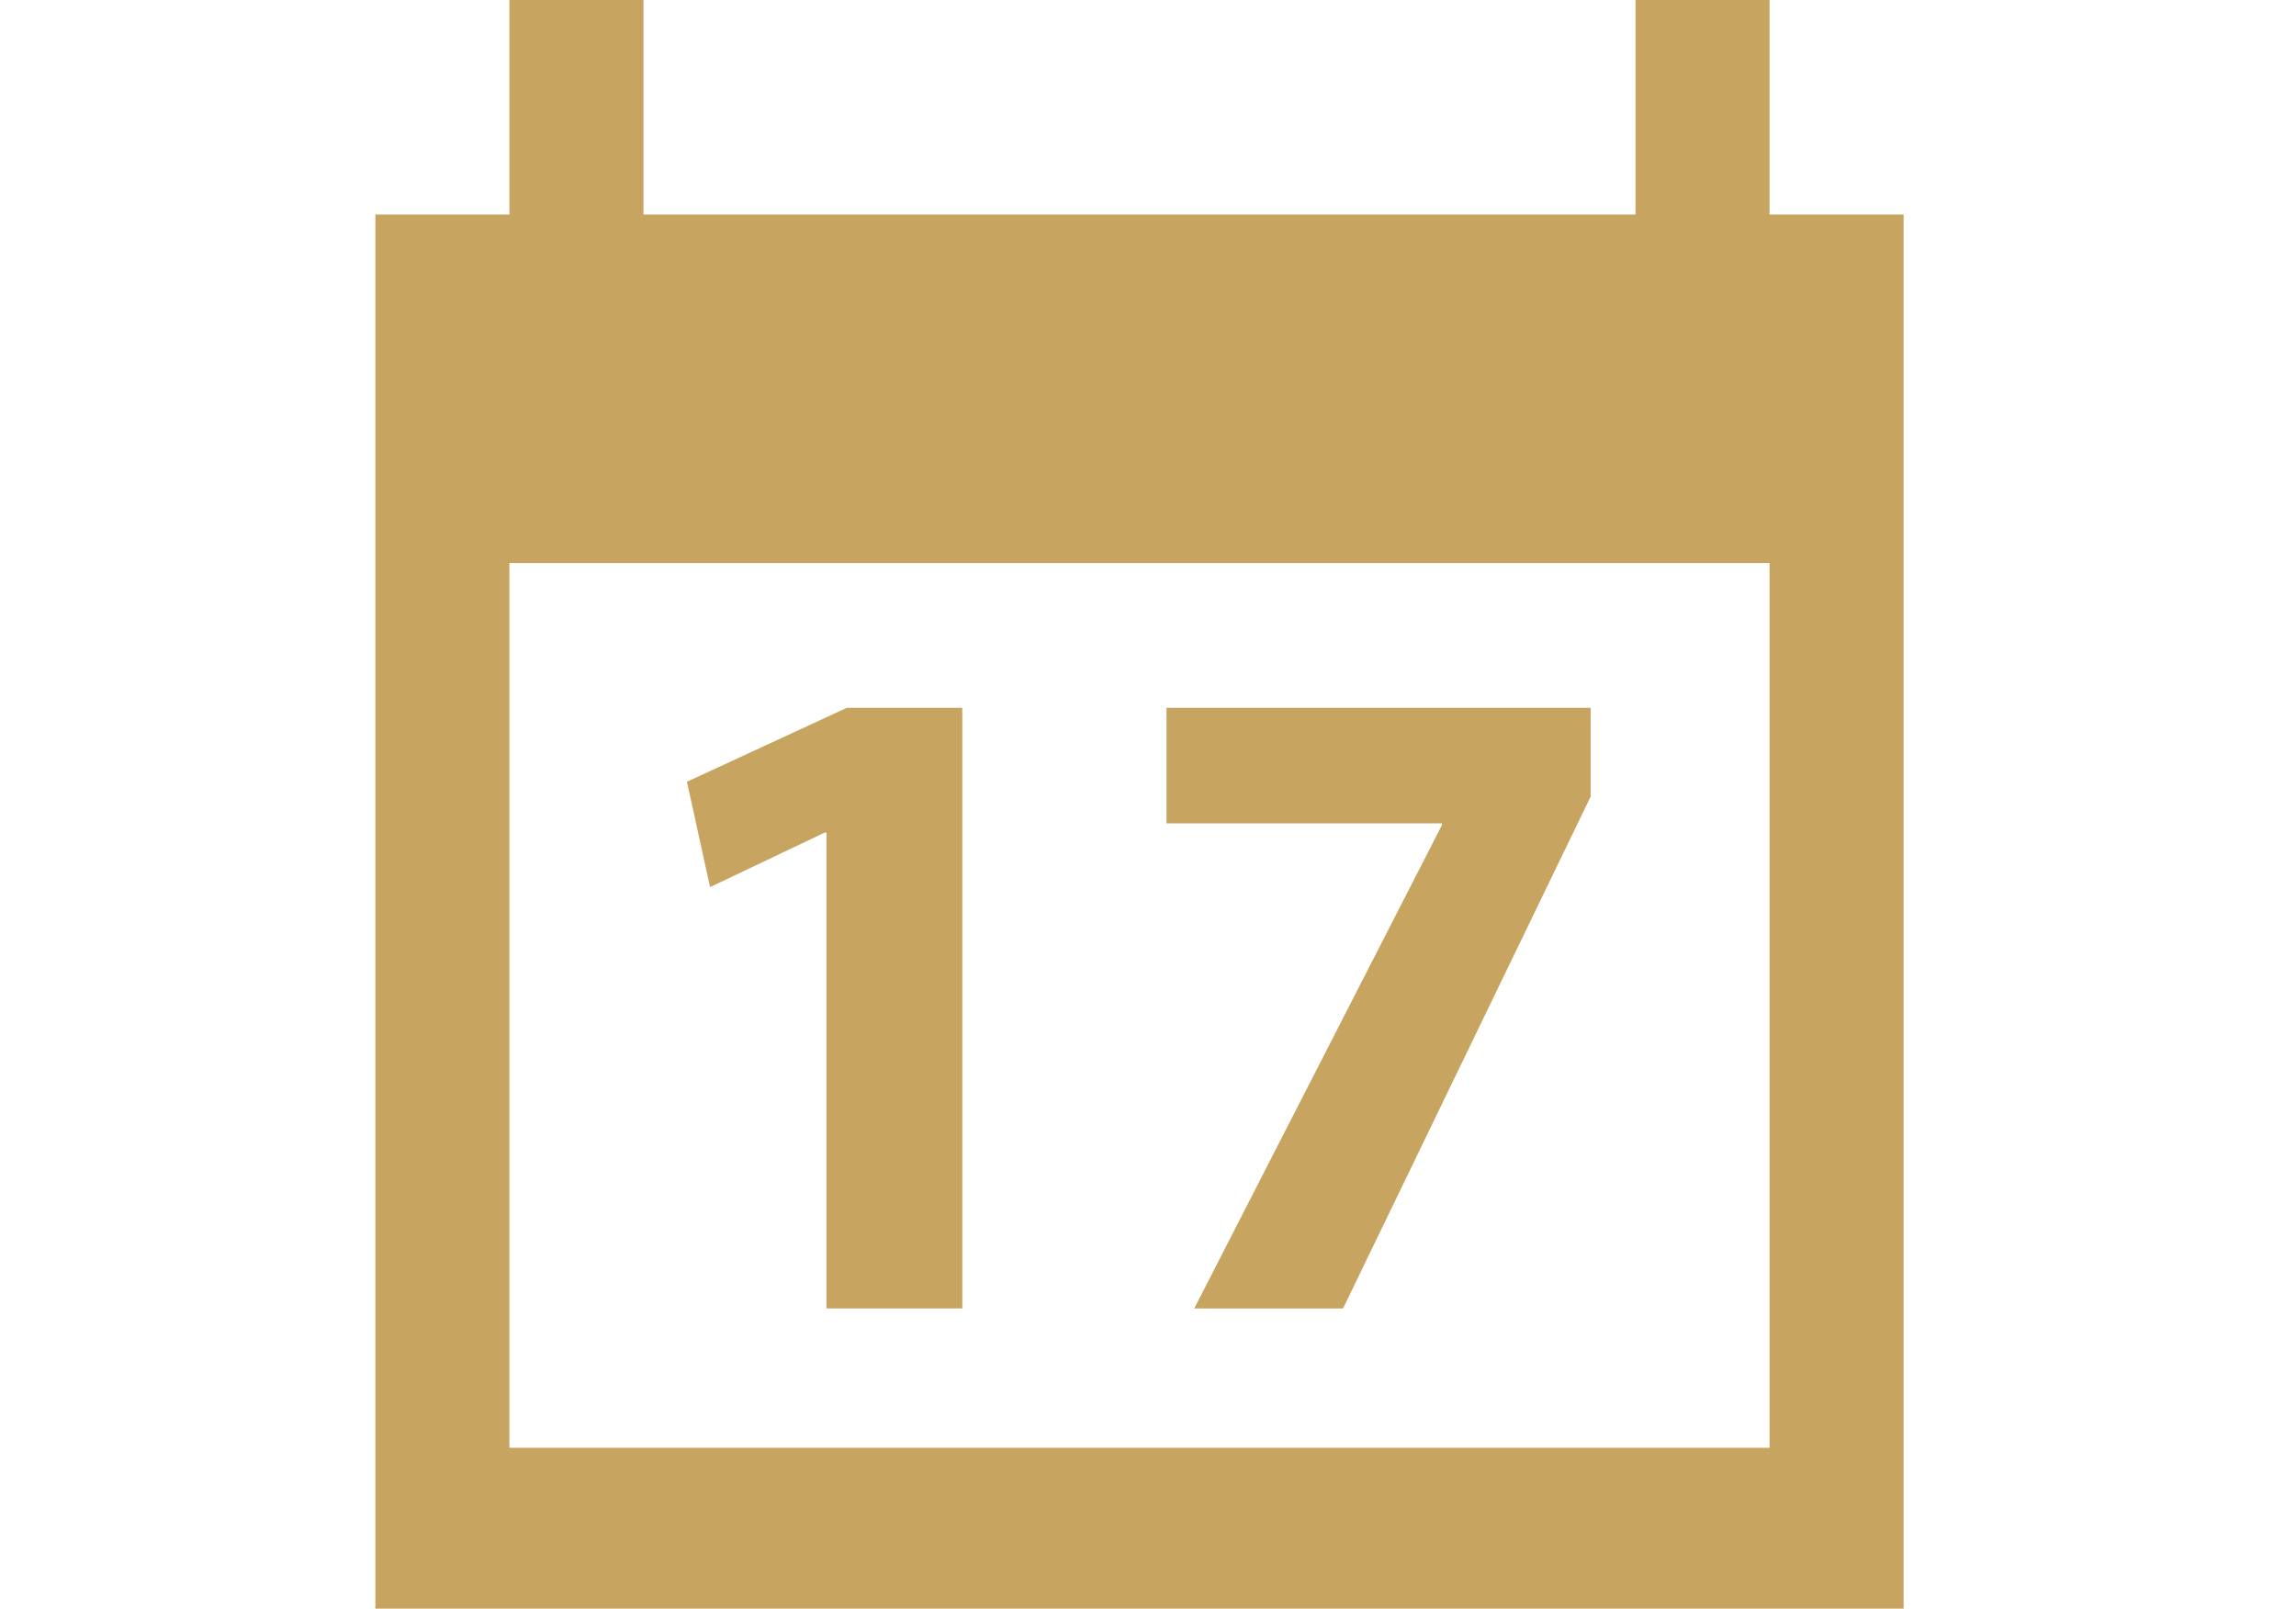 <?xml version="1.0" encoding="UTF-8" standalone="no"?>
<!-- Generator: Adobe Illustrator 15.1.0, SVG Export Plug-In . SVG Version: 6.00 Build 0)  -->

<svg
   xmlns:dc="http://purl.org/dc/elements/1.1/"
   xmlns:cc="http://creativecommons.org/ns#"
   xmlns:rdf="http://www.w3.org/1999/02/22-rdf-syntax-ns#"
   xmlns:svg="http://www.w3.org/2000/svg"
   xmlns="http://www.w3.org/2000/svg"
   xmlns:sodipodi="http://sodipodi.sourceforge.net/DTD/sodipodi-0.dtd"
   xmlns:inkscape="http://www.inkscape.org/namespaces/inkscape"
   version="1.1"
   id="Calque_1"
   x="0px"
   y="0px"
   width="85.635px"
   height="60px"
   viewBox="0 0 85.635 60"
   enable-background="new 0 0 85.635 60"
   xml:space="preserve"
   inkscape:version="0.48.4 r9939"
   sodipodi:docname="programmation.svgz"><defs
   id="defs33" /><sodipodi:namedview
   pagecolor="#ffffff"
   bordercolor="#666666"
   borderopacity="1"
   objecttolerance="10"
   gridtolerance="10"
   guidetolerance="10"
   inkscape:pageopacity="0"
   inkscape:pageshadow="2"
   inkscape:window-width="640"
   inkscape:window-height="480"
   id="namedview31"
   showgrid="false"
   inkscape:zoom="3.9333333"
   inkscape:cx="42.817501"
   inkscape:cy="30"
   inkscape:window-x="0"
   inkscape:window-y="0"
   inkscape:window-maximized="0"
   inkscape:current-layer="Calque_1"  />
<g
   id="g21">
  <path
   d="M66,8V0h-5v8H24V0h-5v8h-5v52h57V8H66z M66,54H19V21h47V54z"
   id="path23" fill="#C8A461" />
  <g
   id="g25">
    <path
   d="M30.825,31.055h-0.068l-4.274,2.033l-0.862-3.93l5.962-2.757h4.308v22.402h-5.065V31.055z"
   id="path27" fill="#C8A461" />
    <path
   d="M59.327,26.401v3.31l-9.235,19.093h-5.55l9.236-18.025V30.71H43.508v-4.309H59.327z"
   id="path29" fill="#C8A461" />
  </g>
</g>
</svg>
